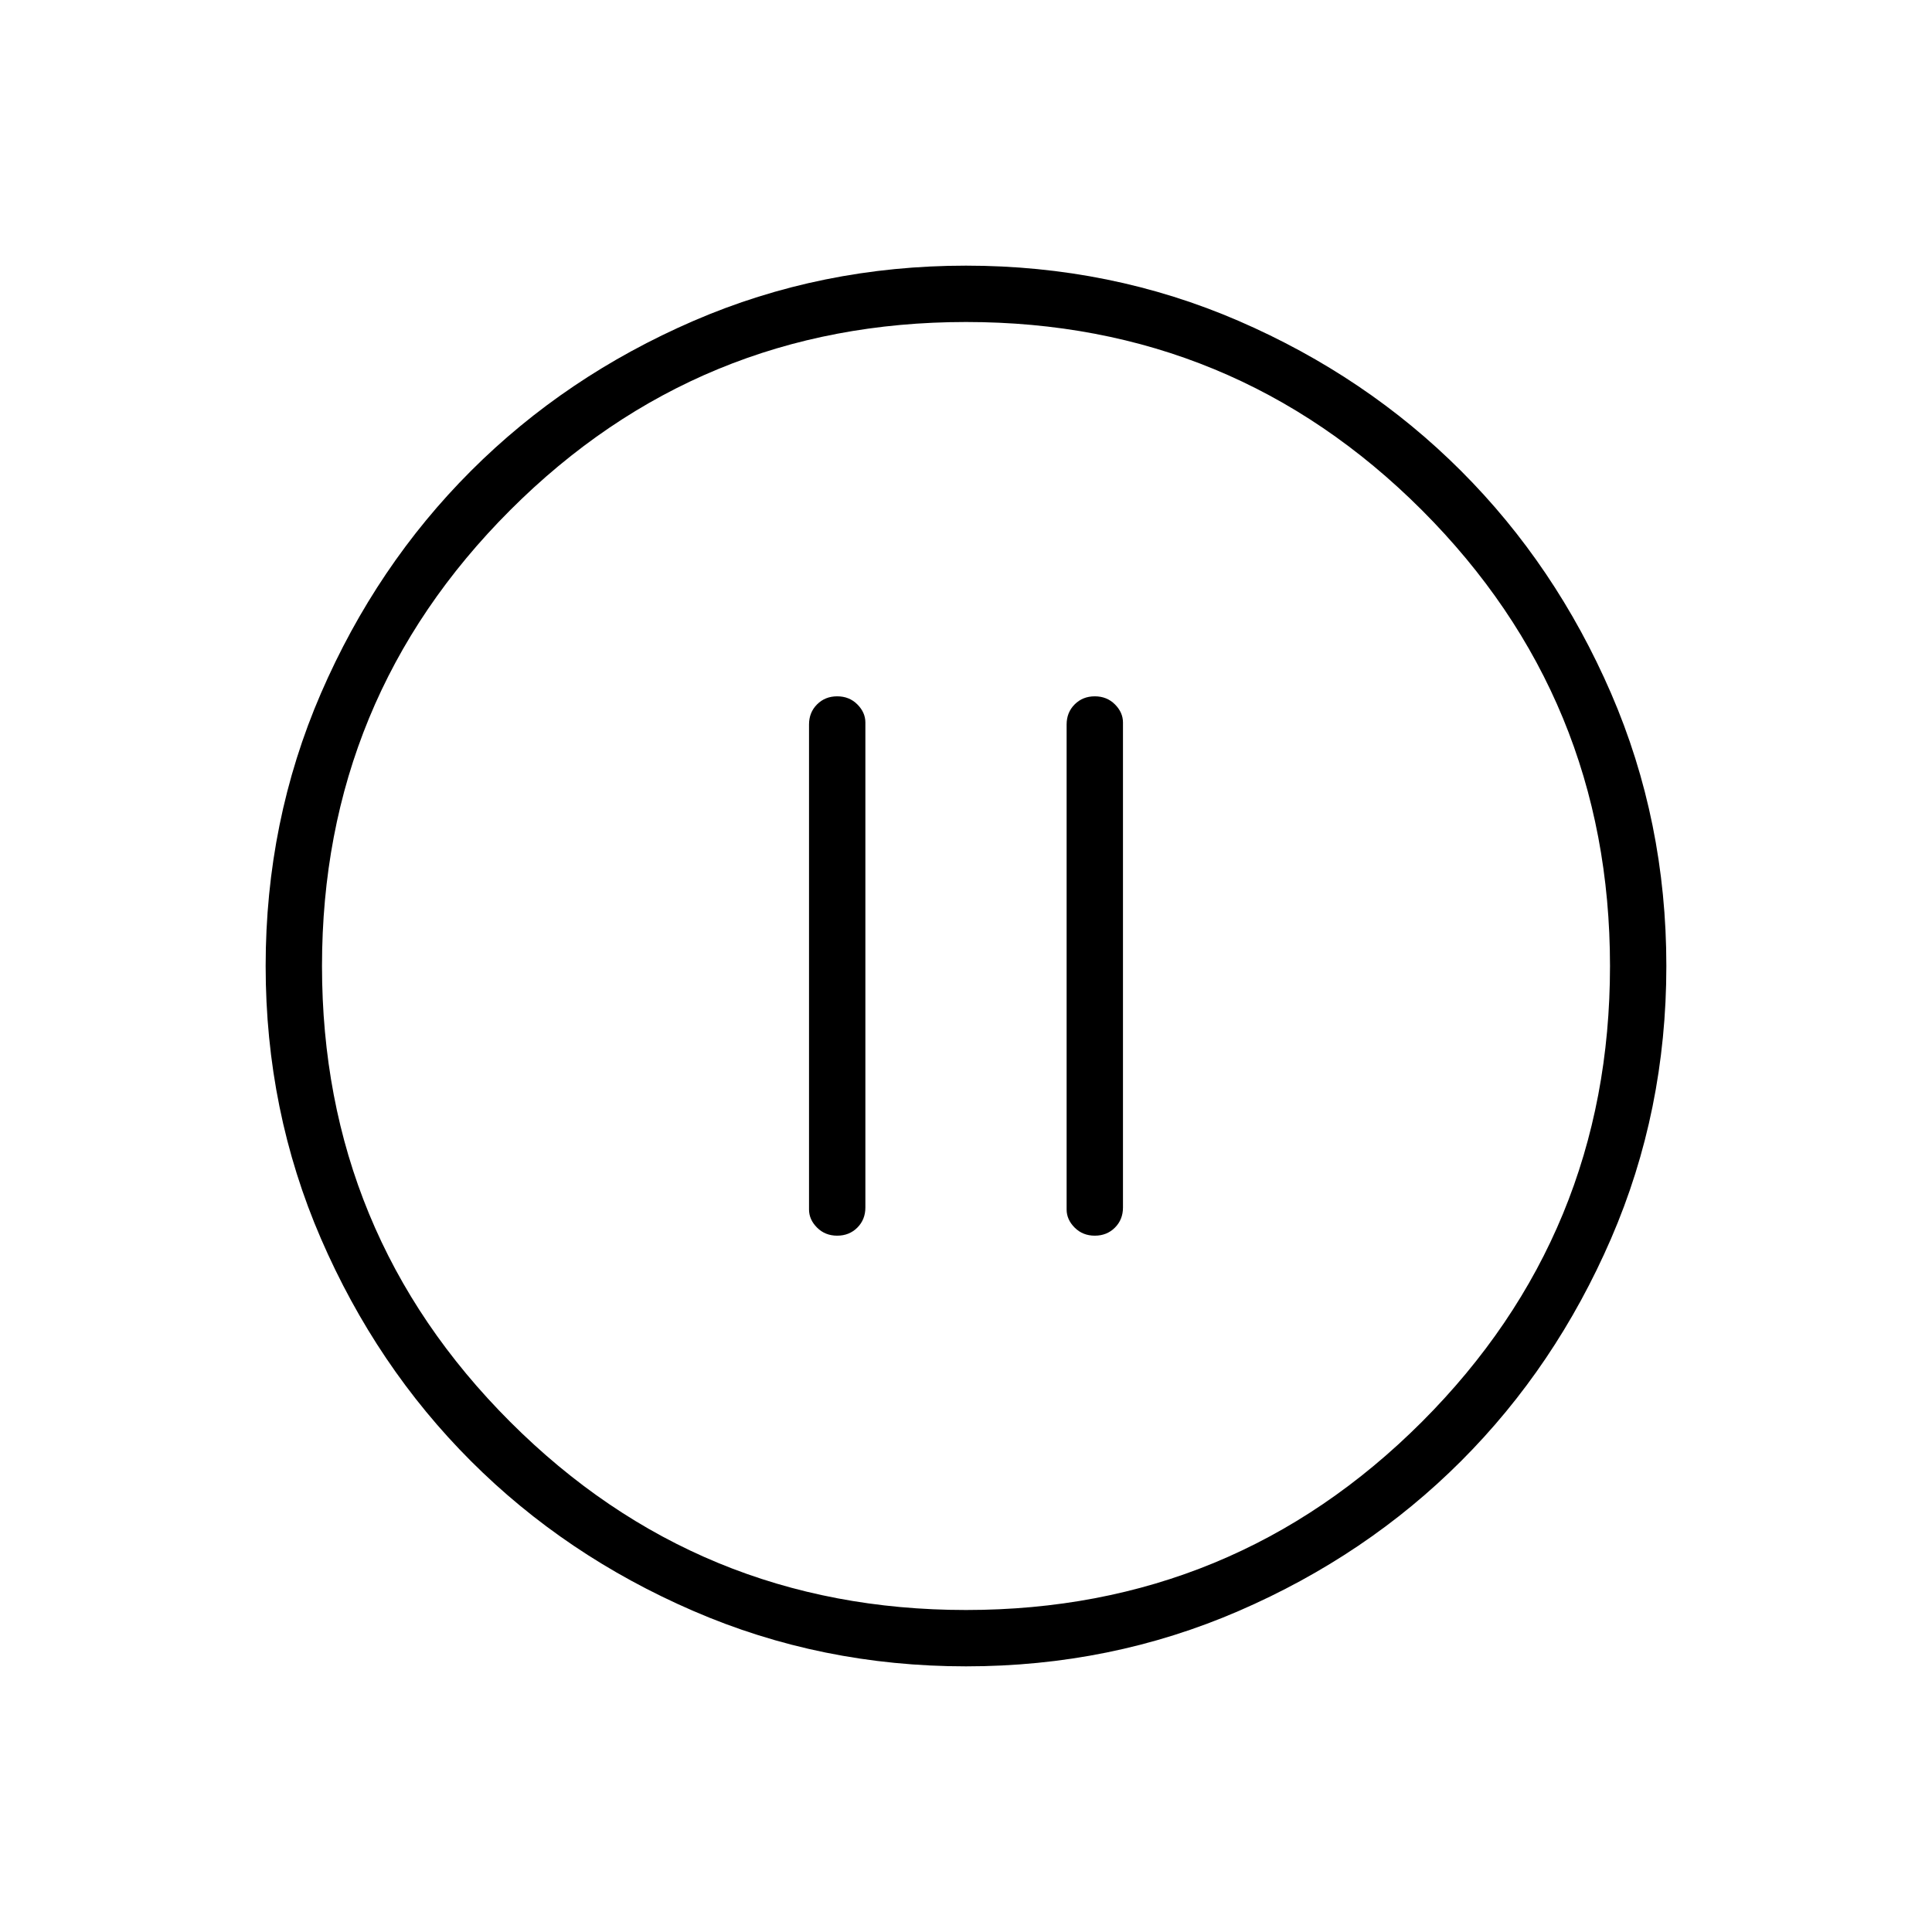 <svg xmlns="http://www.w3.org/2000/svg" height="24" width="24"><path d="M10.4 15.35q.15 0 .25-.1t.1-.25V8.975q0-.125-.1-.225t-.25-.1q-.15 0-.25.1t-.1.25v6.025q0 .125.1.225t.25.1Zm3.2 0q.15 0 .25-.1t.1-.25V8.975q0-.125-.1-.225t-.25-.1q-.15 0-.25.1t-.1.25v6.025q0 .125.1.225t.25.1ZM12 20.7q-1.8 0-3.387-.688-1.588-.687-2.763-1.862-1.175-1.175-1.863-2.763Q3.3 13.8 3.3 12t.687-3.388Q4.675 7.025 5.85 5.85t2.763-1.863Q10.2 3.3 12 3.3t3.388.687q1.587.688 2.762 1.863t1.863 2.762Q20.7 10.2 20.7 12q0 1.8-.687 3.387-.688 1.588-1.863 2.763-1.175 1.175-2.762 1.862Q13.8 20.7 12 20.7Zm0-8.7Zm0 8q3.325 0 5.663-2.337Q20 15.325 20 12t-2.337-5.663Q15.325 4 12 4T6.338 6.337Q4 8.675 4 12t2.338 5.663Q8.675 20 12 20Z"/></svg>